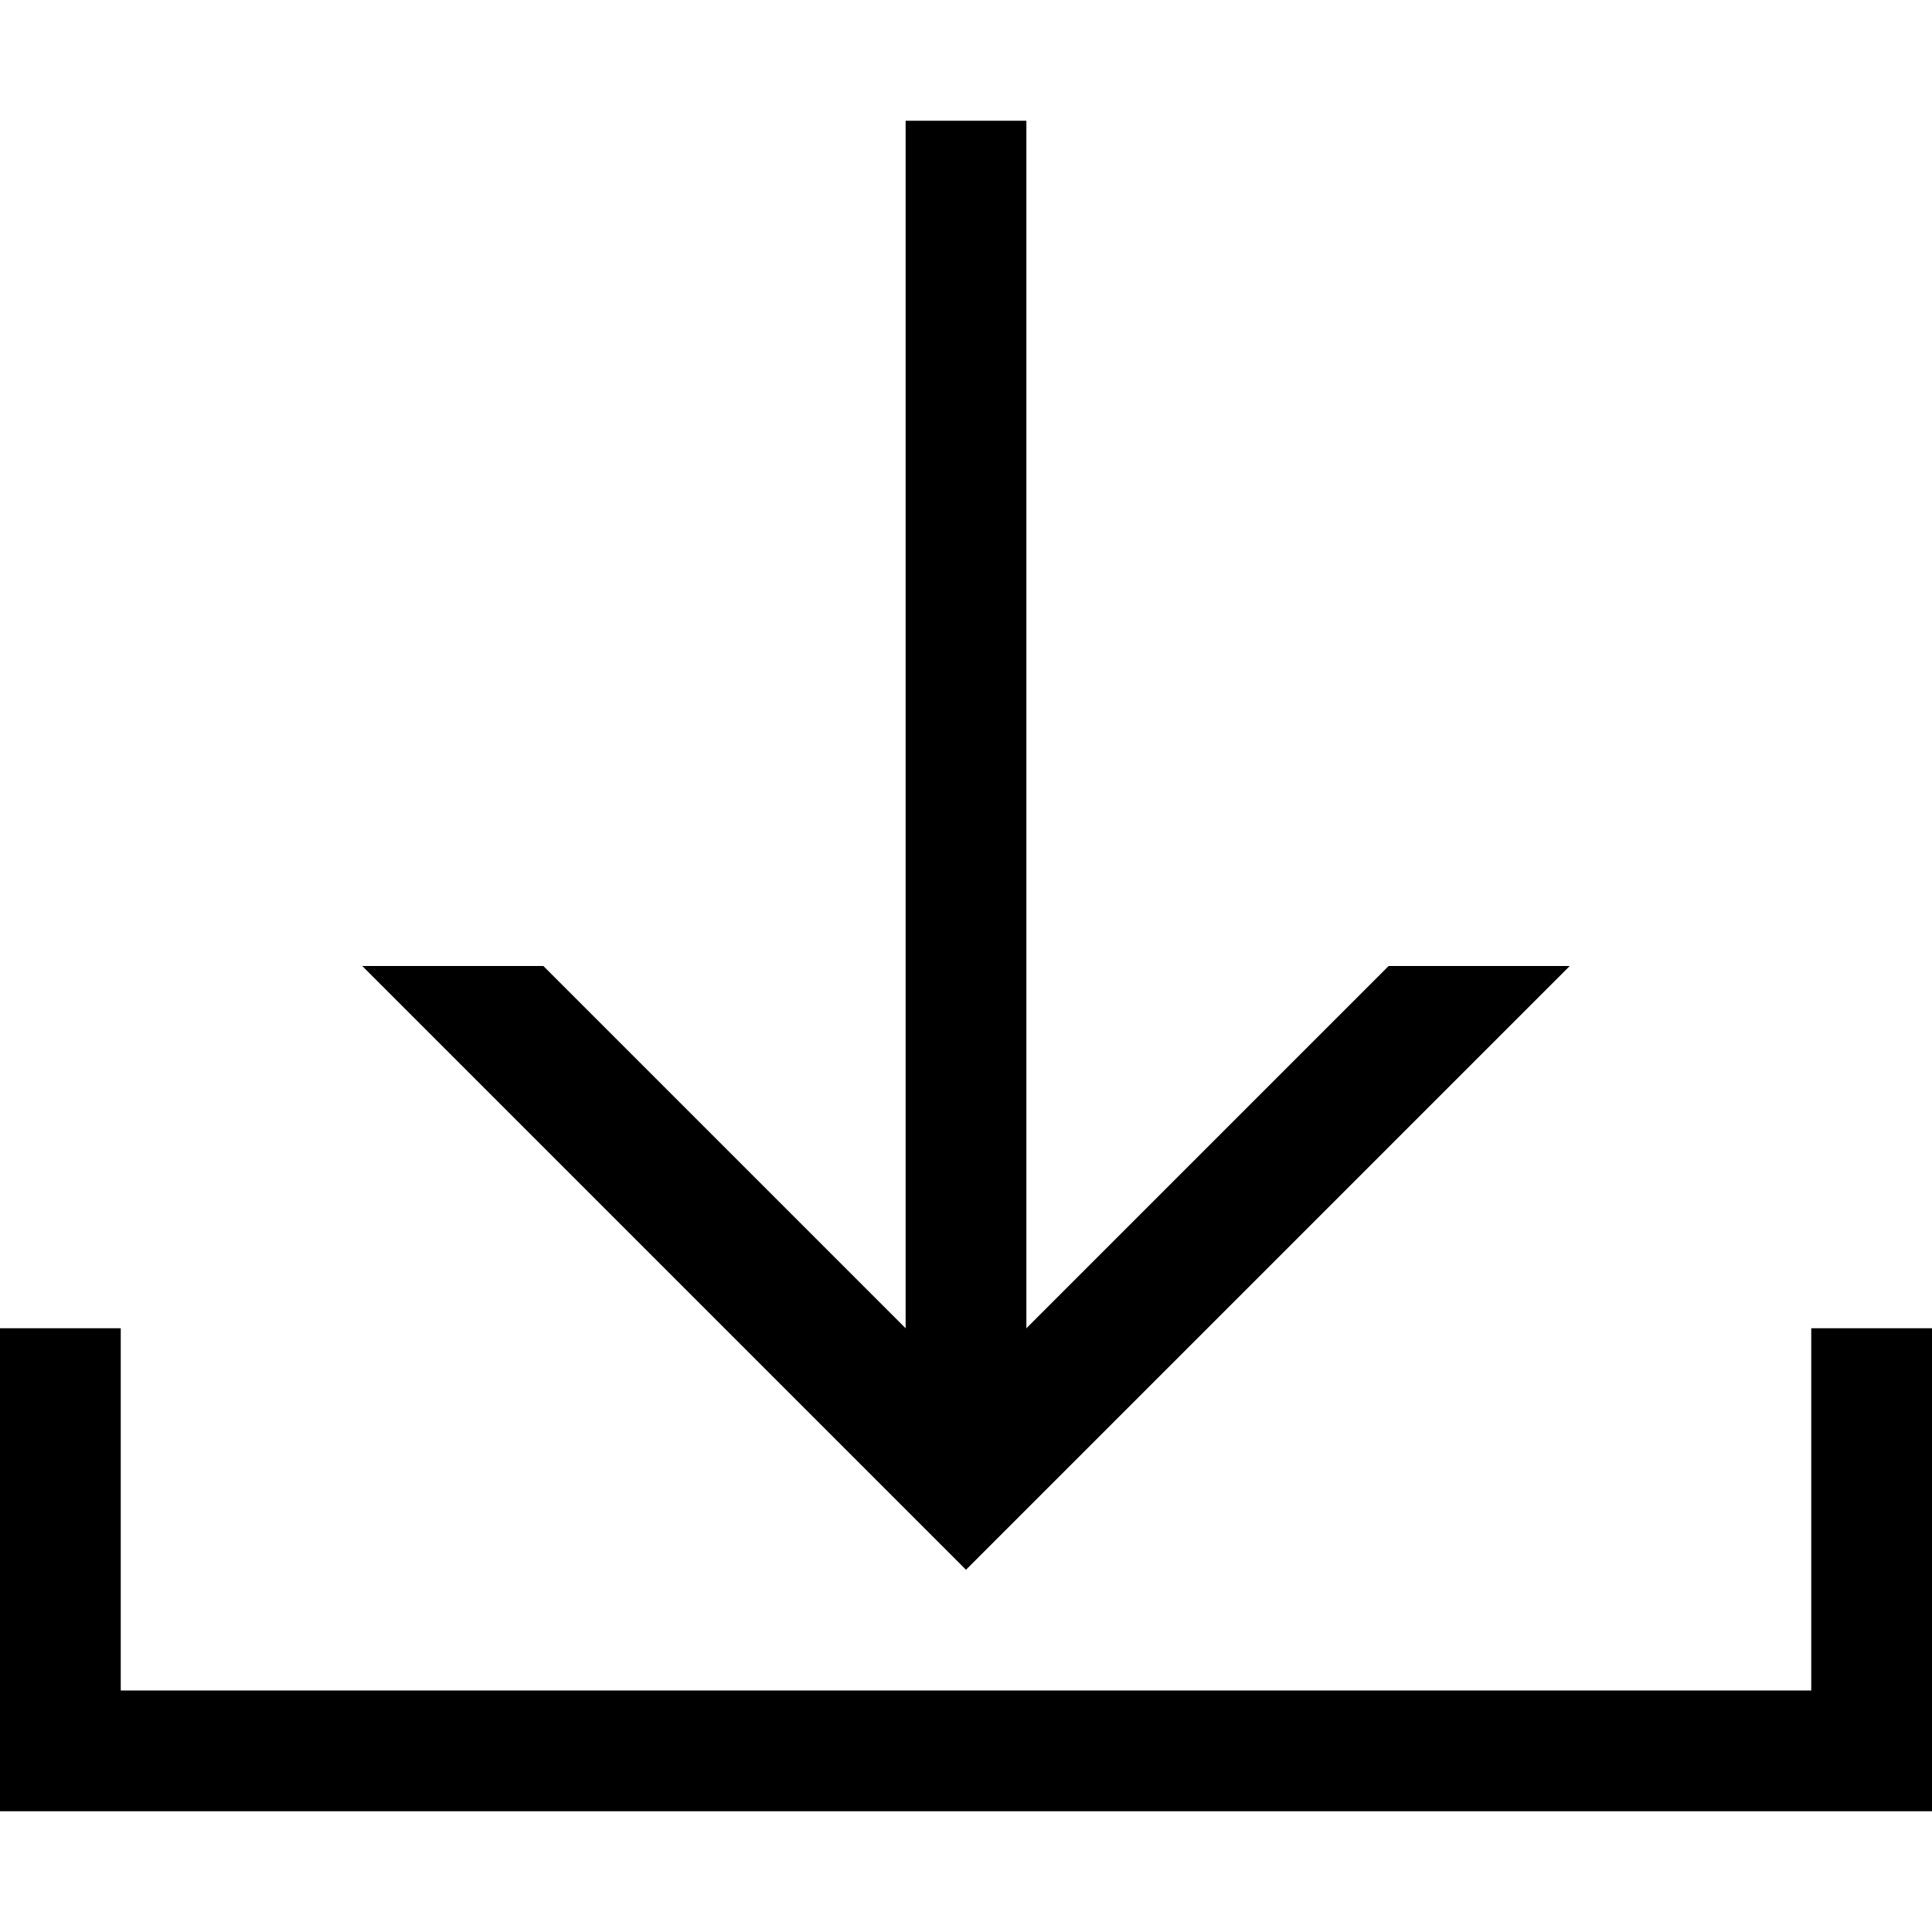 <svg xmlns="http://www.w3.org/2000/svg" width="16" height="16" viewBox="0 0 16 16">
    <g fill="#000" fill-rule="evenodd">
        <path fill-rule="nonzero" d="M1 11v3h14v-3H1zm-1 0h16v4H0v-4z"/>
        <path d="M3 8l5 5 5-5h-1.5L8 11.5 4.5 8z"/>
        <path d="M7.5 1h1v11h-1z"/>
    </g>
</svg>
